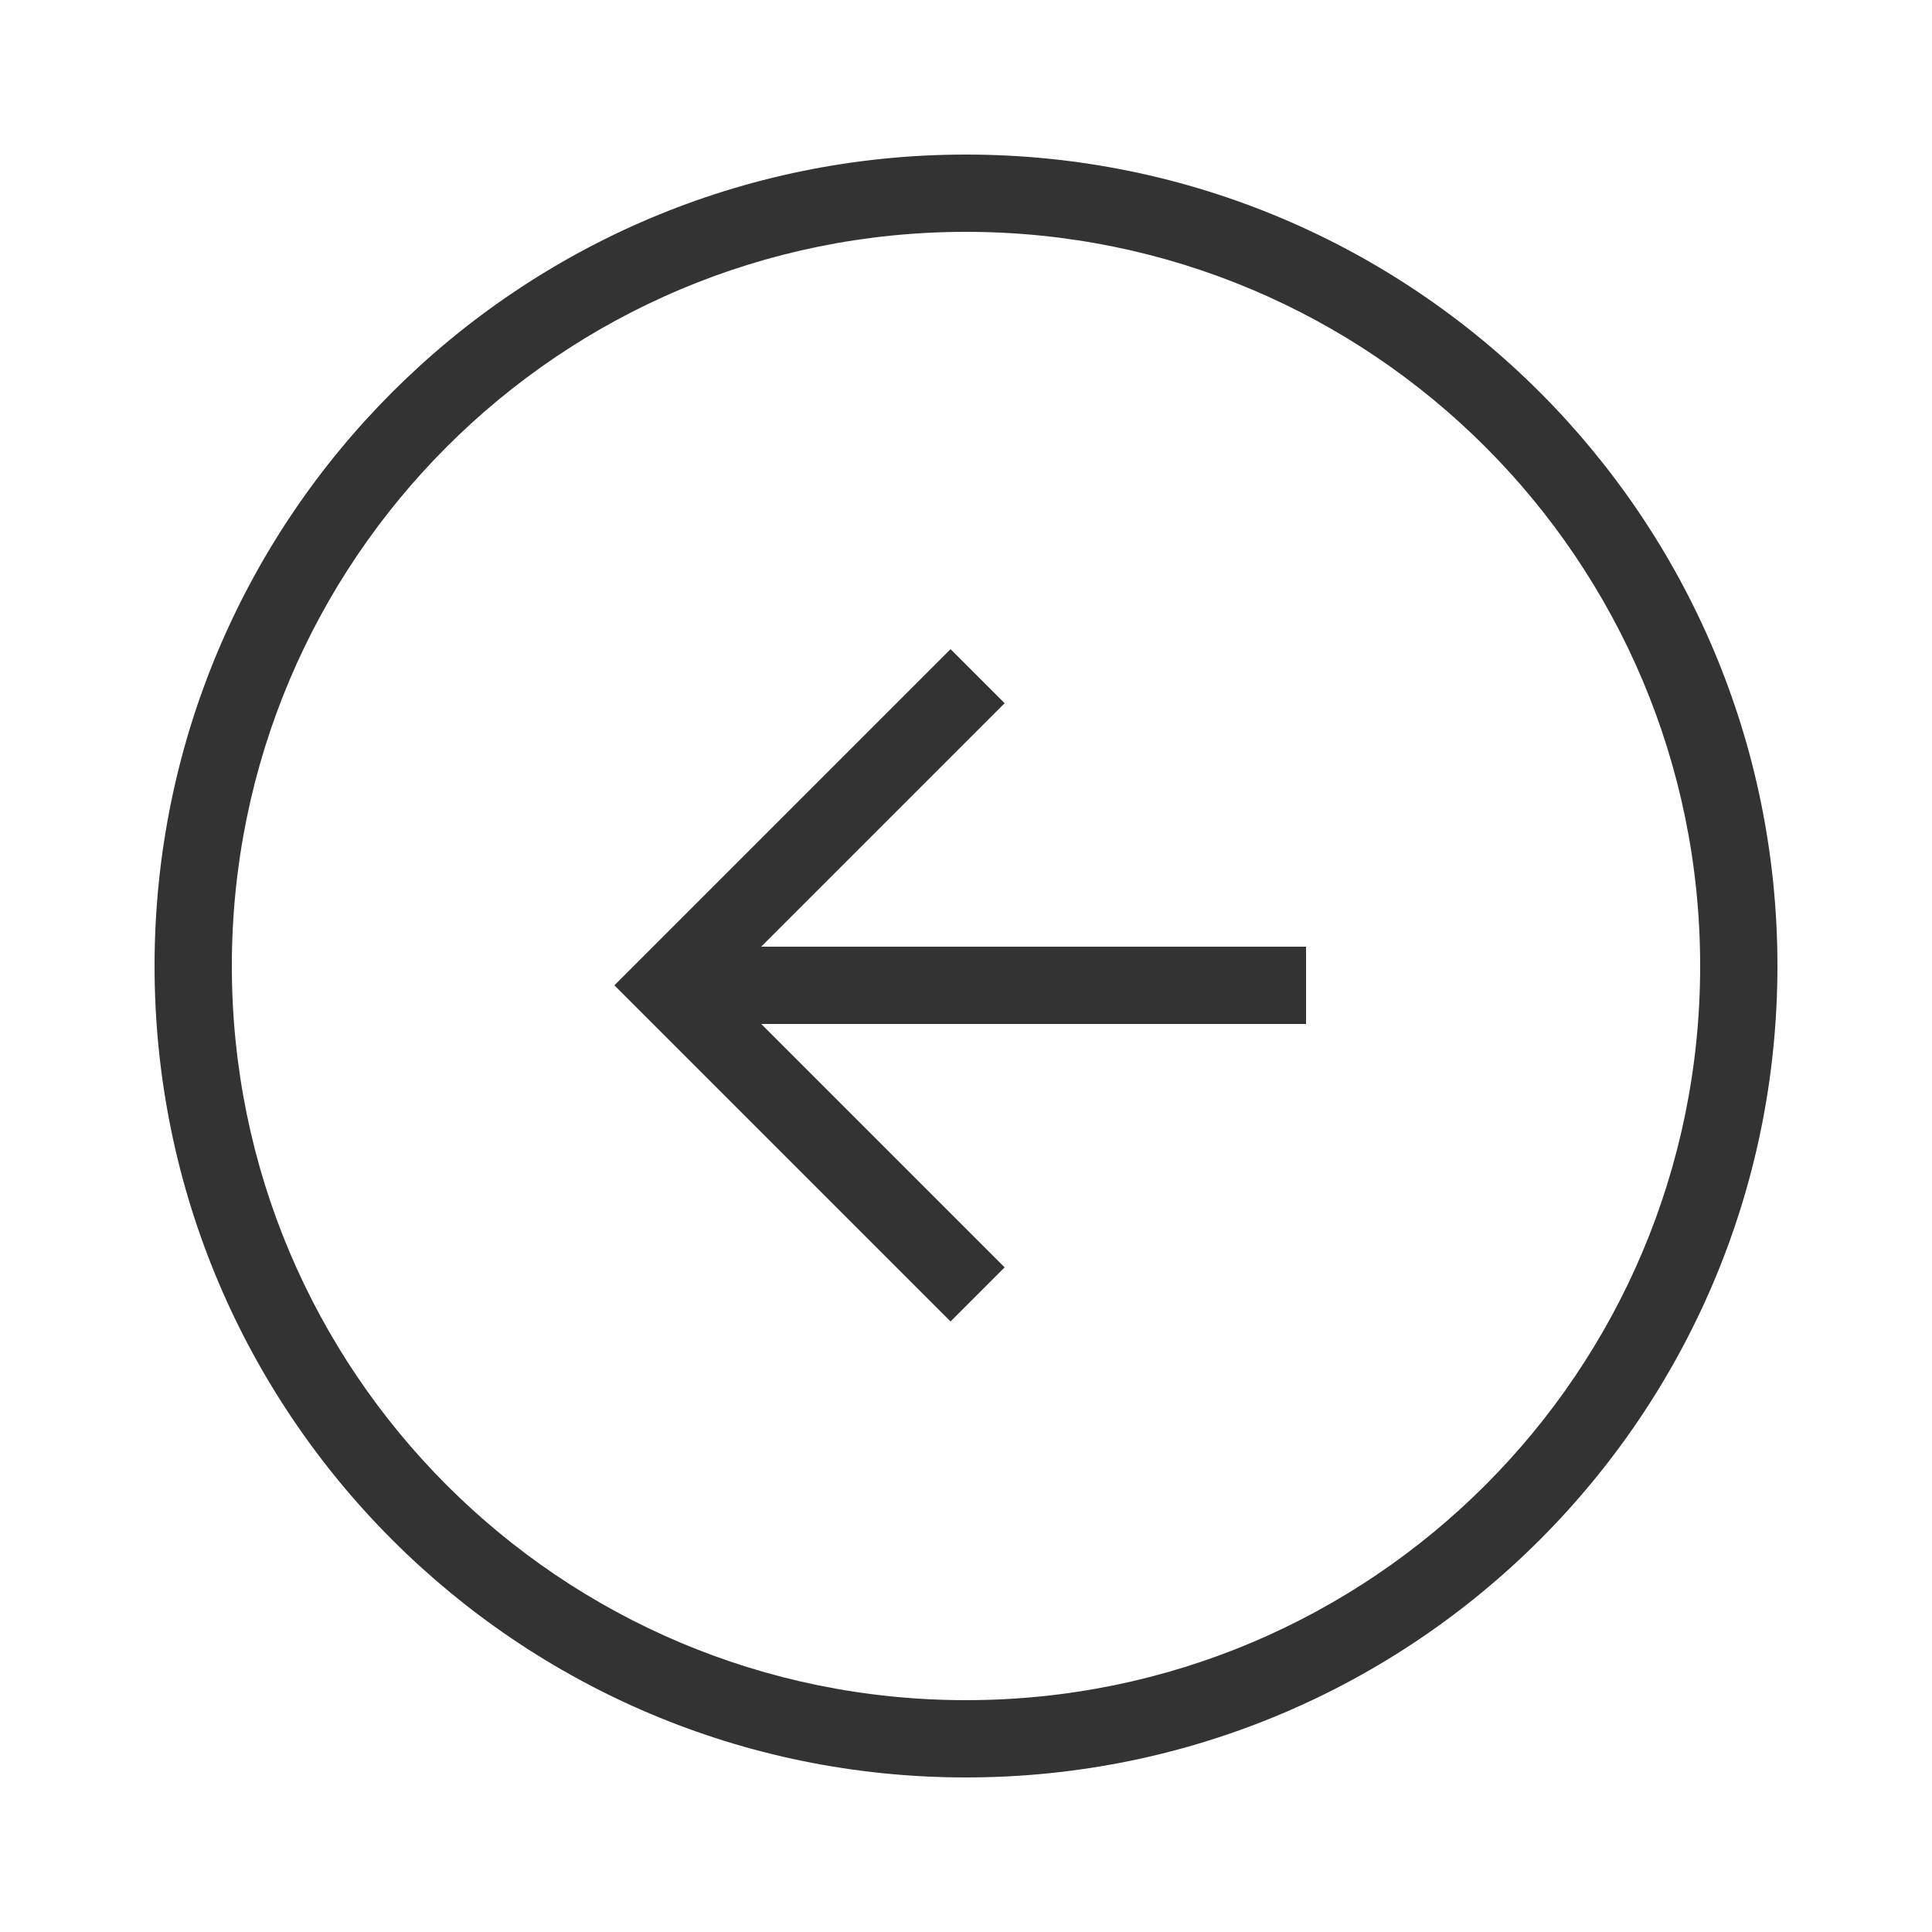<svg xmlns="http://www.w3.org/2000/svg" xmlns:xlink="http://www.w3.org/1999/xlink" width="100" height="100" x="0" y="0" style="enable-background:new 0 0 100 100" fill="#333" version="1.1" viewBox="0 0 100 100" xml:space="preserve"><g><polygon points="52 36.4 49.2 33.6 31.8 51 49.2 68.4 52 65.6 39.4 53 67.6 53 67.6 49 39.4 49"/><path d="M50,8C26.8,8,8,26.8,8,50s18.8,42,42,42s42-18.8,42-42S73.2,8,50,8z M50,88c-21,0-38-17-38-38s17-38,38-38s38,17,38,38 S71,88,50,88z"/></g></svg>